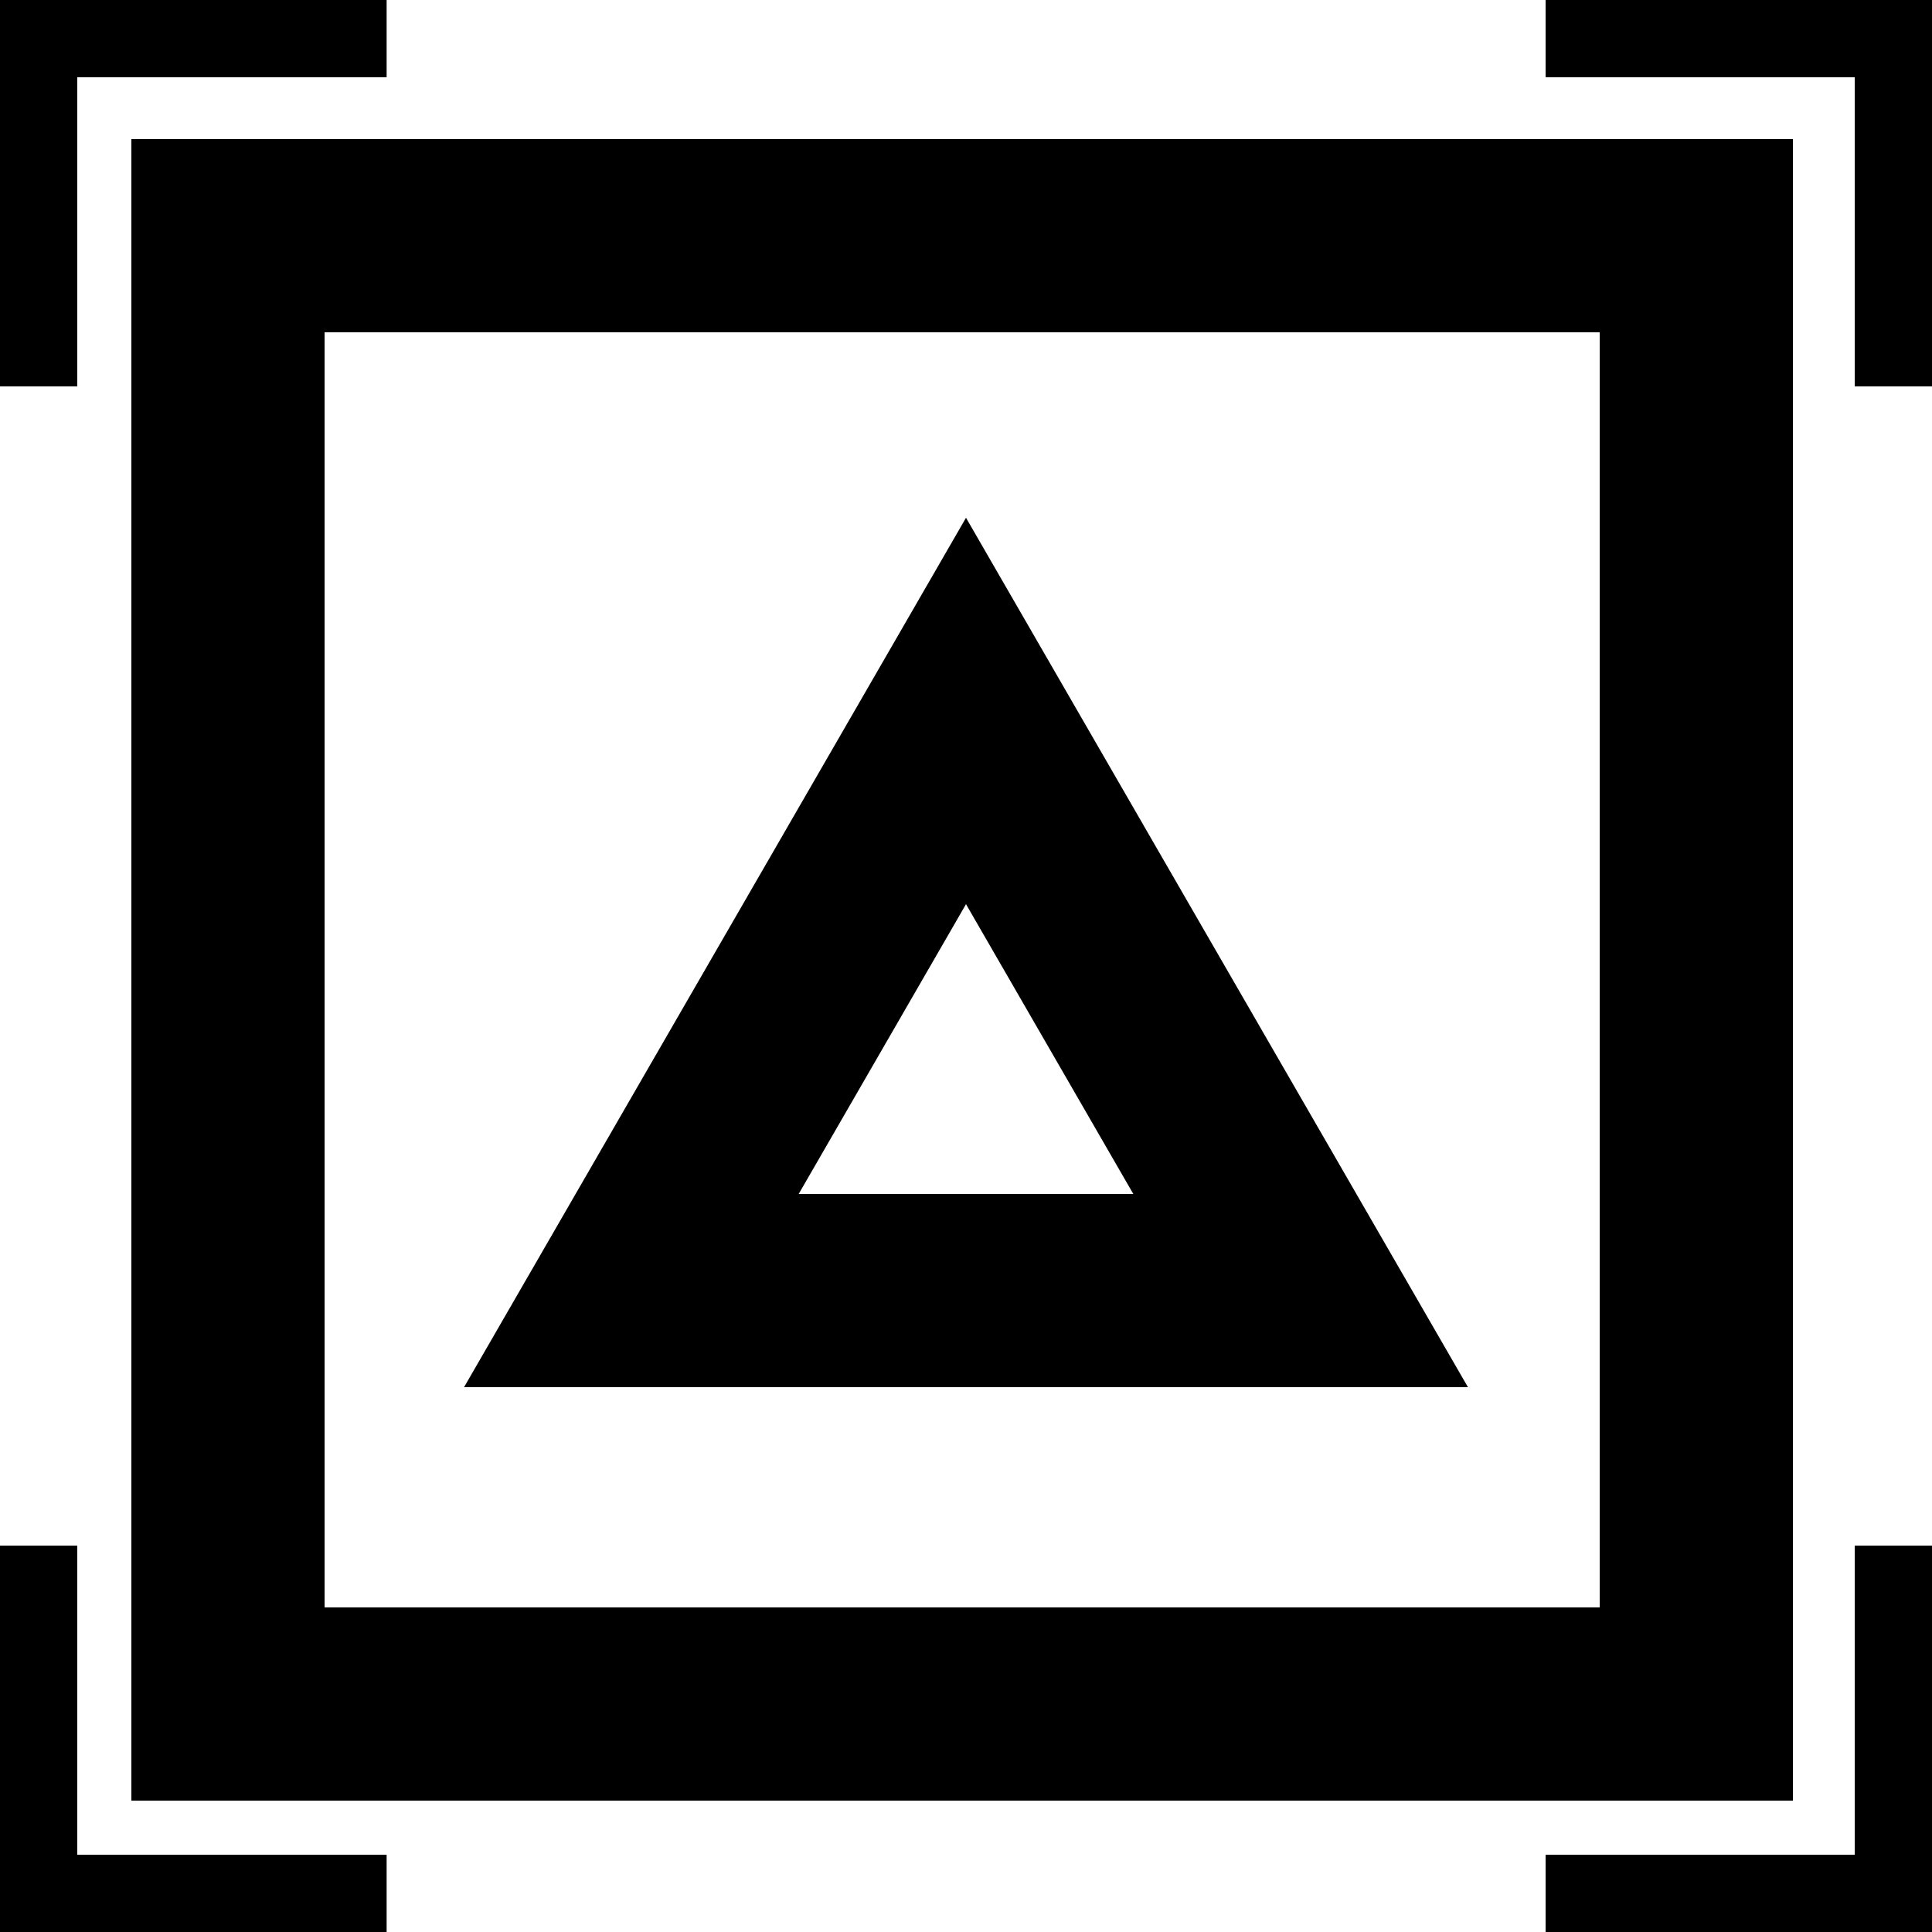 <svg width="250" height="250" viewBox="0 0 250 250" fill="none" xmlns="http://www.w3.org/2000/svg">
<line x1="200" y1="5" x2="250" y2="5" stroke="black" stroke-width="10"/>
<line x1="245" y1="50" x2="245" stroke="black" stroke-width="10"/>
<line y1="-5" x2="50" y2="-5" transform="matrix(-1 0 0 1 50.029 10)" stroke="black" stroke-width="10"/>
<line y1="-5" x2="50" y2="-5" transform="matrix(0 -1 -1 0 0 50)" stroke="black" stroke-width="10"/>
<line x1="50.029" y1="245" x2="0.029" y2="245" stroke="black" stroke-width="10"/>
<line x1="5" y1="200" x2="5" y2="250" stroke="black" stroke-width="10"/>
<line y1="-5" x2="50" y2="-5" transform="matrix(1 0 0 -1 200 240)" stroke="black" stroke-width="10"/>
<line y1="-5" x2="50" y2="-5" transform="matrix(0 1 1 0 250 200)" stroke="black" stroke-width="10"/>
<rect x="29.5" y="30.5" width="190" height="190" stroke="black" stroke-width="25"/>
<path d="M81.699 167L125 92L168.301 167H81.699Z" stroke="black" stroke-width="25"/>
</svg>
